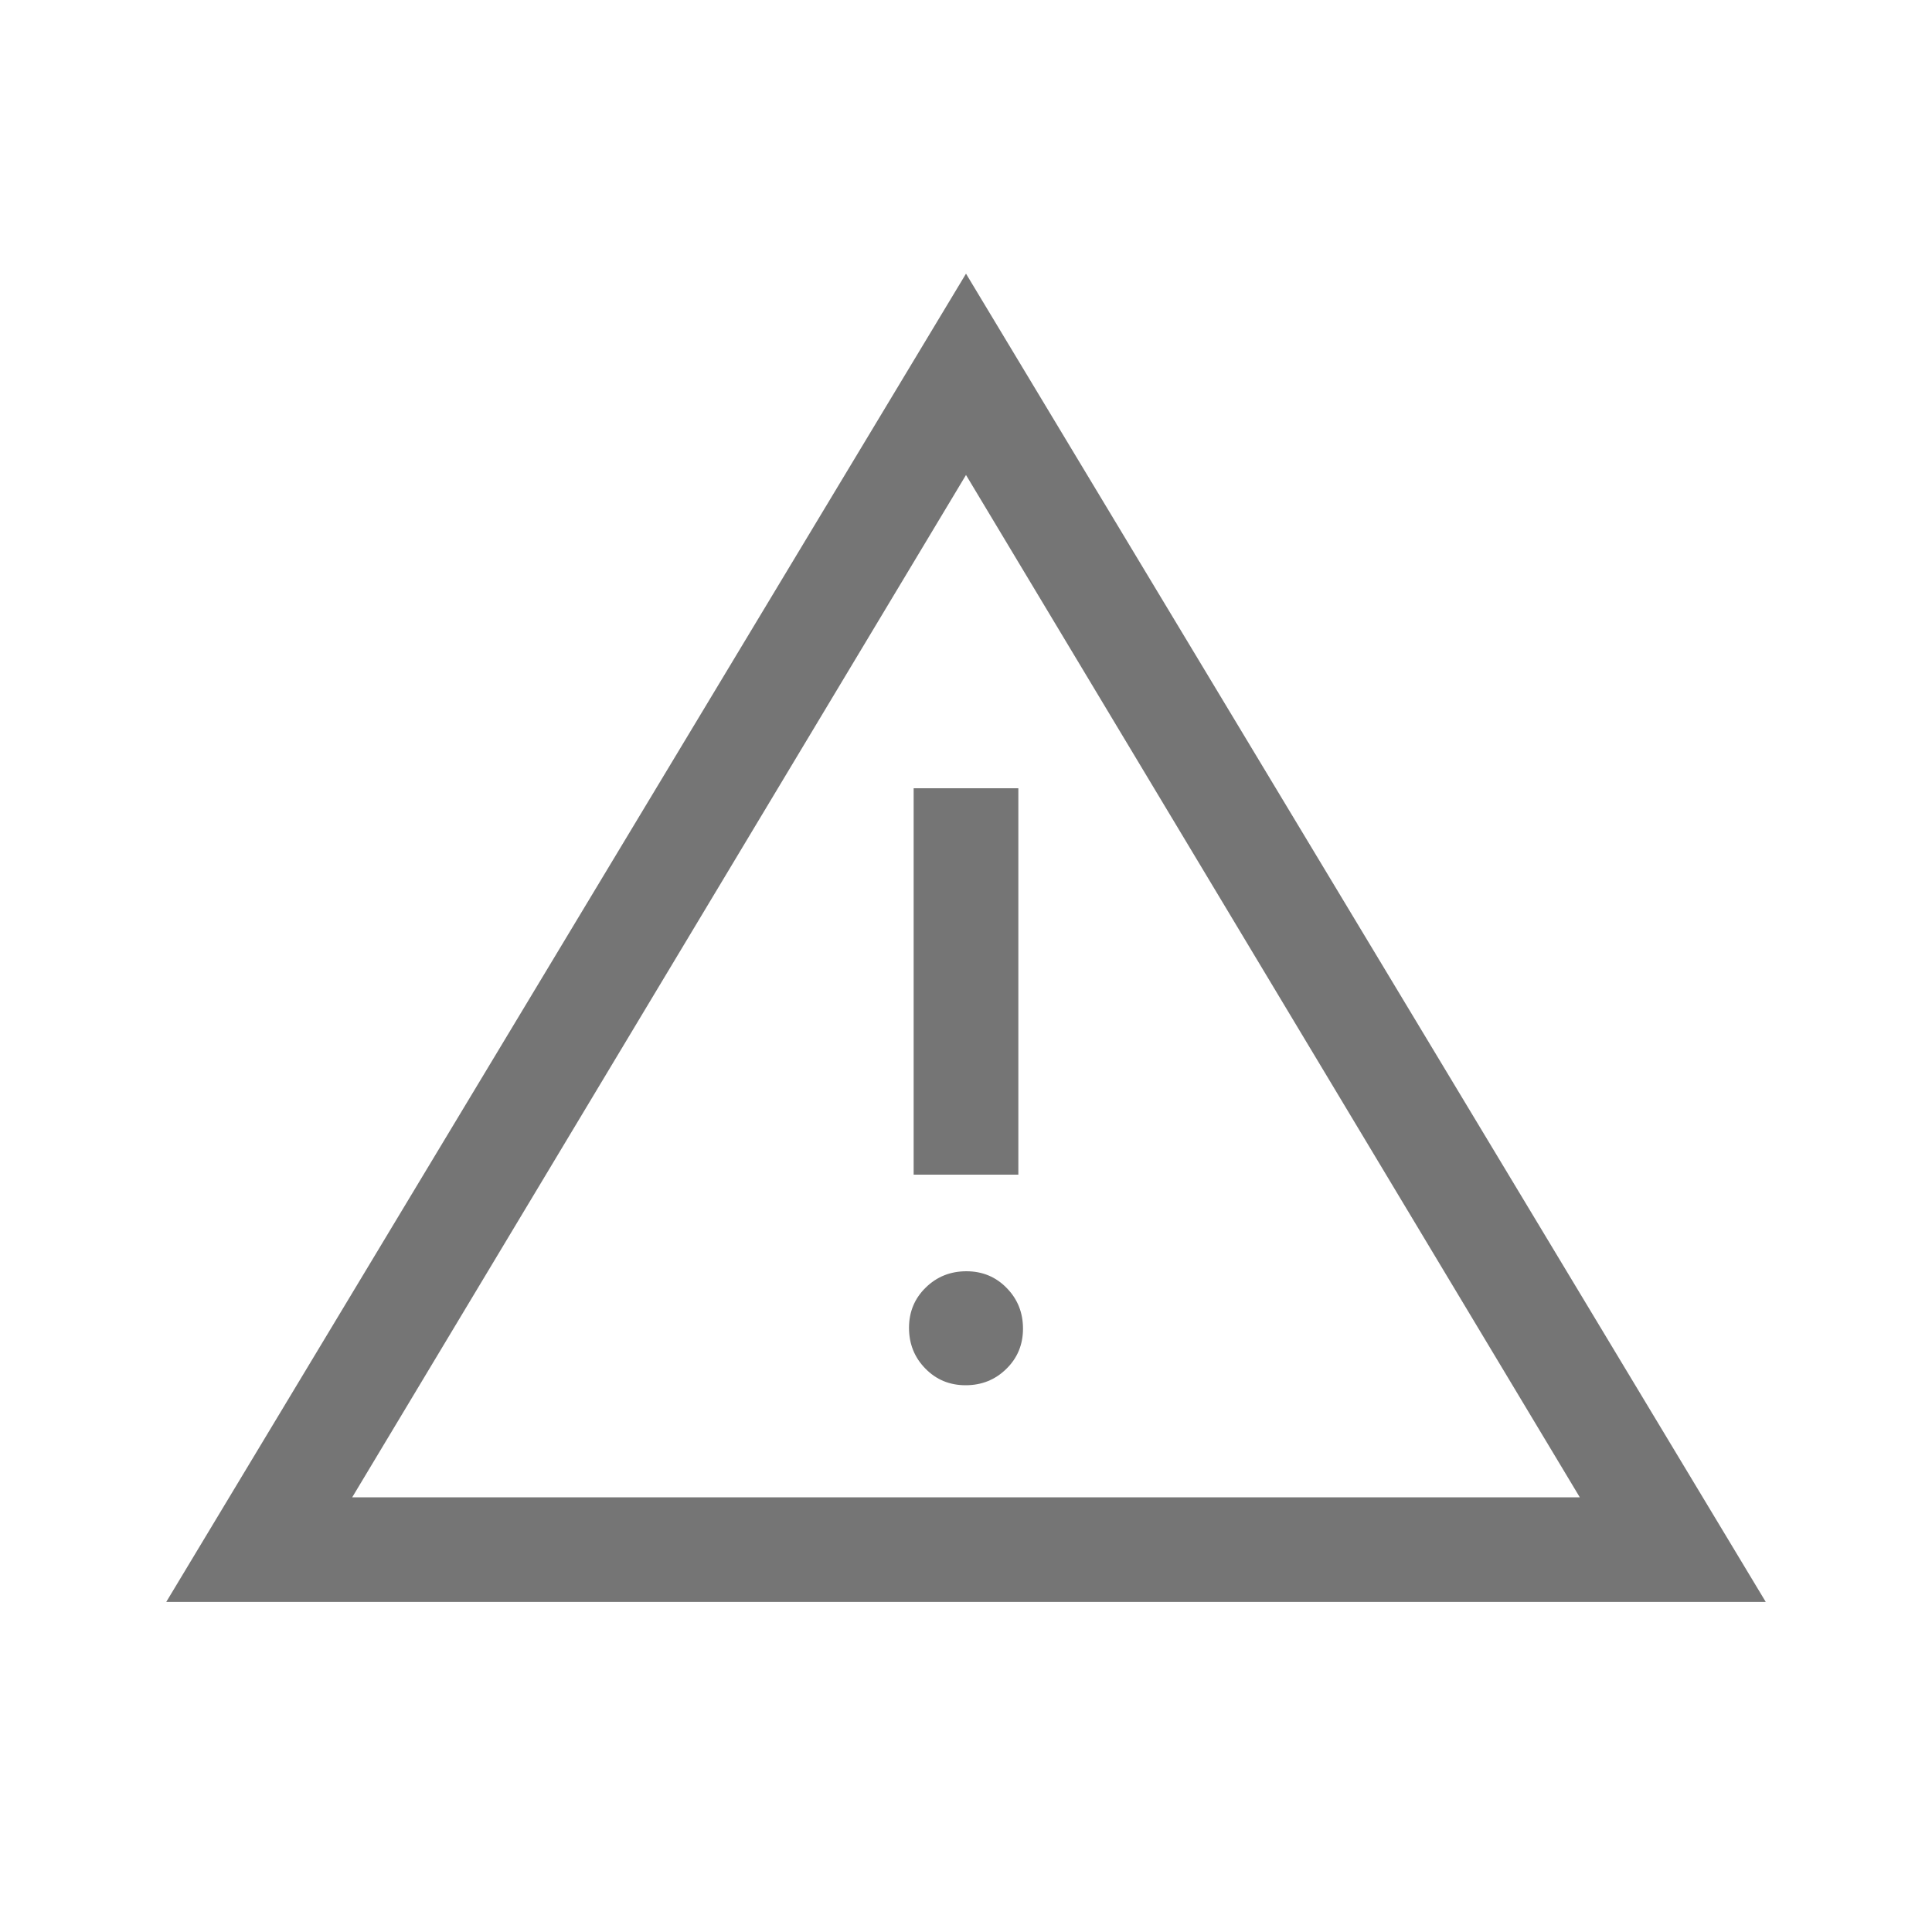 <svg width="20" height="20" viewBox="0 0 20 20" fill="none" xmlns="http://www.w3.org/2000/svg">
<path d="M1.721 16.583L10 2.833L18.279 16.583H1.721ZM3.646 15.5H16.354L10 4.917L3.646 15.5ZM9.996 14.34C10.161 14.34 10.302 14.284 10.417 14.171C10.532 14.059 10.59 13.92 10.59 13.754C10.59 13.588 10.534 13.448 10.421 13.333C10.309 13.218 10.17 13.16 10.004 13.16C9.839 13.16 9.698 13.216 9.583 13.329C9.468 13.441 9.41 13.58 9.41 13.746C9.41 13.911 9.466 14.052 9.579 14.167C9.691 14.282 9.83 14.34 9.996 14.34ZM9.458 12.16H10.542V8.16H9.458V12.16Z" fill="#757575"/>
</svg>

